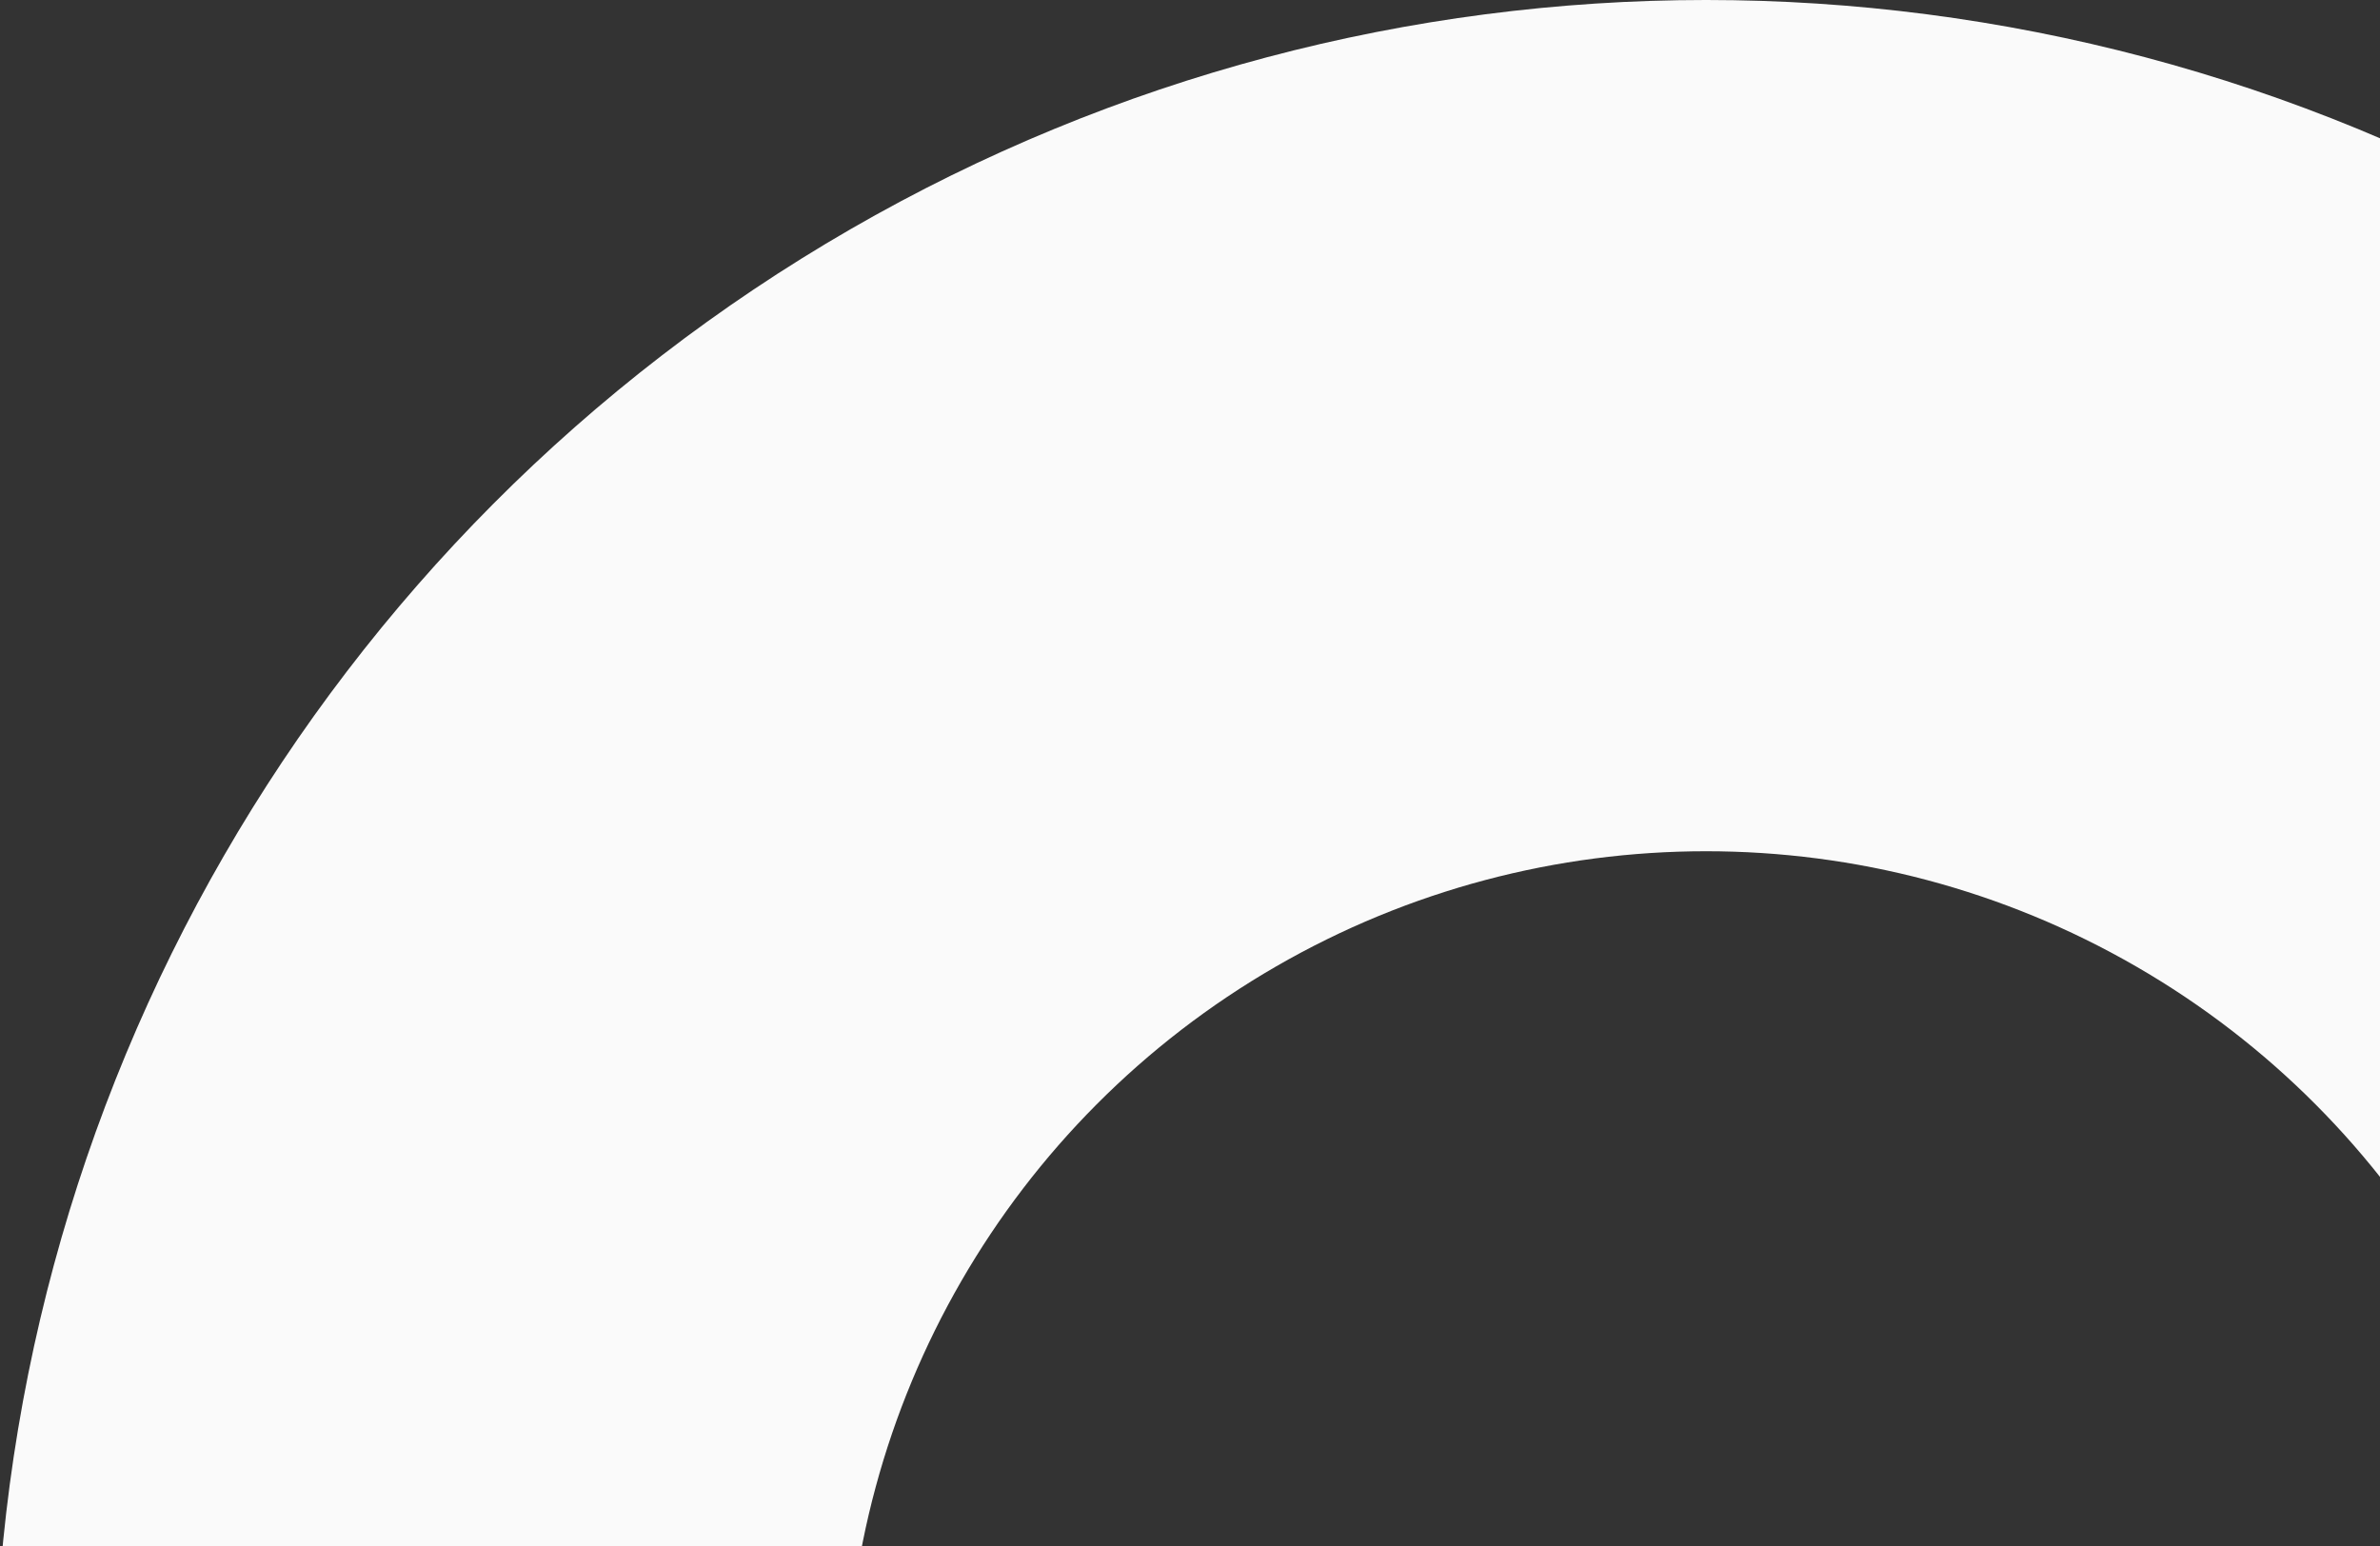 <svg xmlns="http://www.w3.org/2000/svg" width="671" height="436" viewBox="0 0 671 436">
    <rect x="0" y="0" width="671" height="436" fill="#333333" stroke="none"/>
    <g fill="none" fill-rule="evenodd">
        <g stroke="#FAFAFA" stroke-width="240">
            <g transform="translate(-1249 -1190) translate(0 640)">
                <circle style="mix-blend-mode:multiply" cx="1730" cy="1032.5" r="362.5"/>
            </g>
        </g>
    </g>
</svg>

